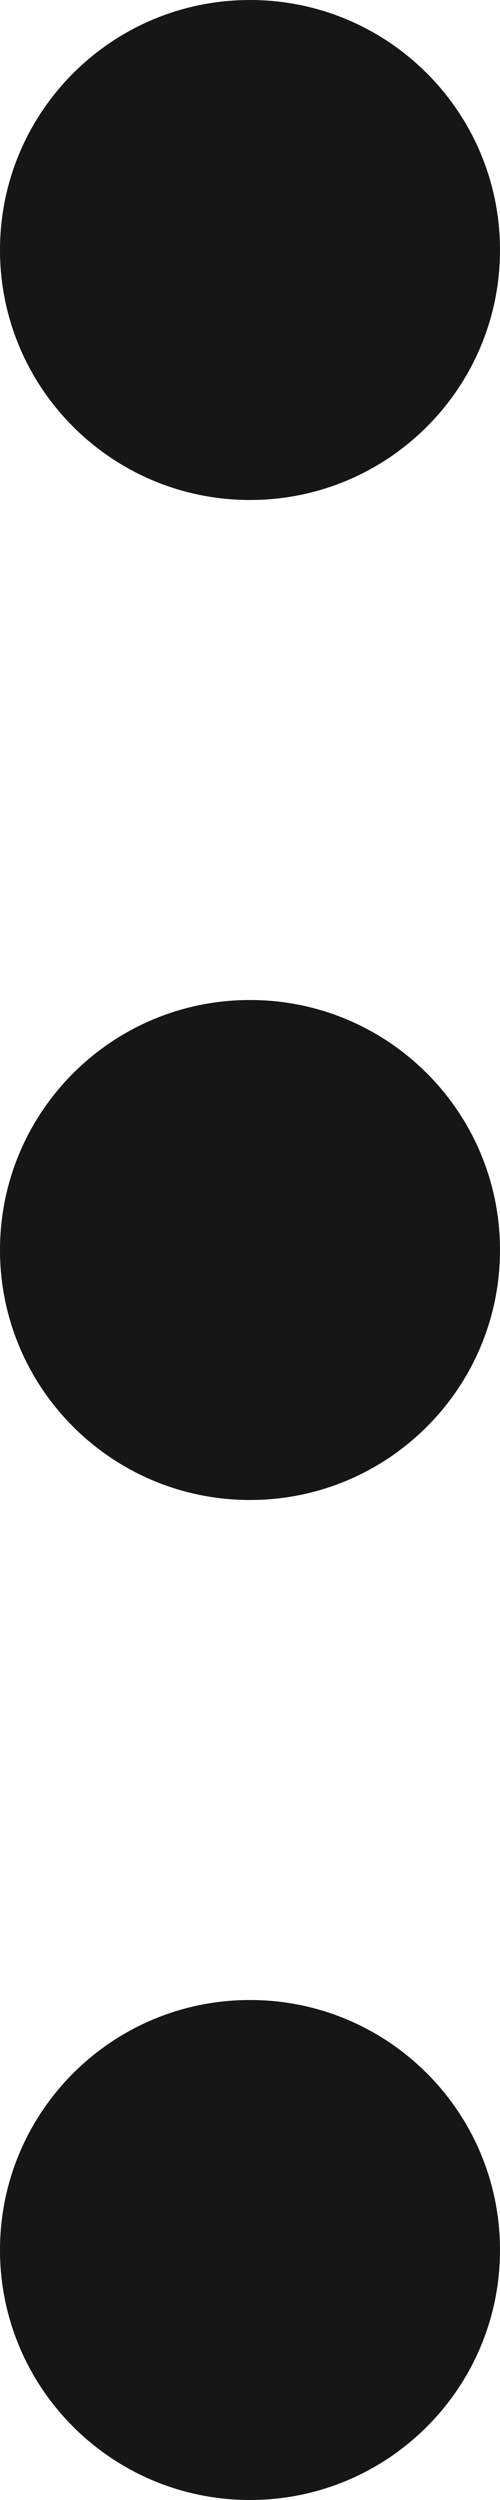 <?xml version="1.0" encoding="UTF-8"?>
<svg width="4px" height="20px" viewBox="0 0 4 20" version="1.1" xmlns="http://www.w3.org/2000/svg" xmlns:xlink="http://www.w3.org/1999/xlink">
    <!-- Generator: Sketch 43.2 (39069) - http://www.bohemiancoding.com/sketch -->
    <title>overflow-menu 2</title>
    <desc>Created with Sketch.</desc>
    <defs></defs>
    <g id="Page-1" stroke="none" stroke-width="1" fill="none" fill-rule="evenodd">
        <g id="overflow-menu" fill="#161616">
            <path d="M0,2 C-1.3527075e-16,0.895 0.895,2.02906125e-16 2,0 C3.105,-2.02906125e-16 4,0.895 4,2 C4,3.105 3.105,4 2,4 C0.895,4 1.3527075e-16,3.105 0,2" id="Shape"></path>
            <path d="M0,10 C-1.3527075e-16,8.895 0.895,8 2,8 C3.105,8 4,8.895 4,10 C4,11.105 3.105,12 2,12 C0.895,12 1.3527075e-16,11.105 0,10" id="Shape"></path>
            <path d="M0,18 C-1.3527075e-16,16.895 0.895,16 2,16 C3.105,16 4,16.895 4,18 C4,19.105 3.105,20 2,20 C0.895,20 1.3527075e-16,19.105 0,18" id="Shape"></path>
        </g>
    </g>
</svg>
